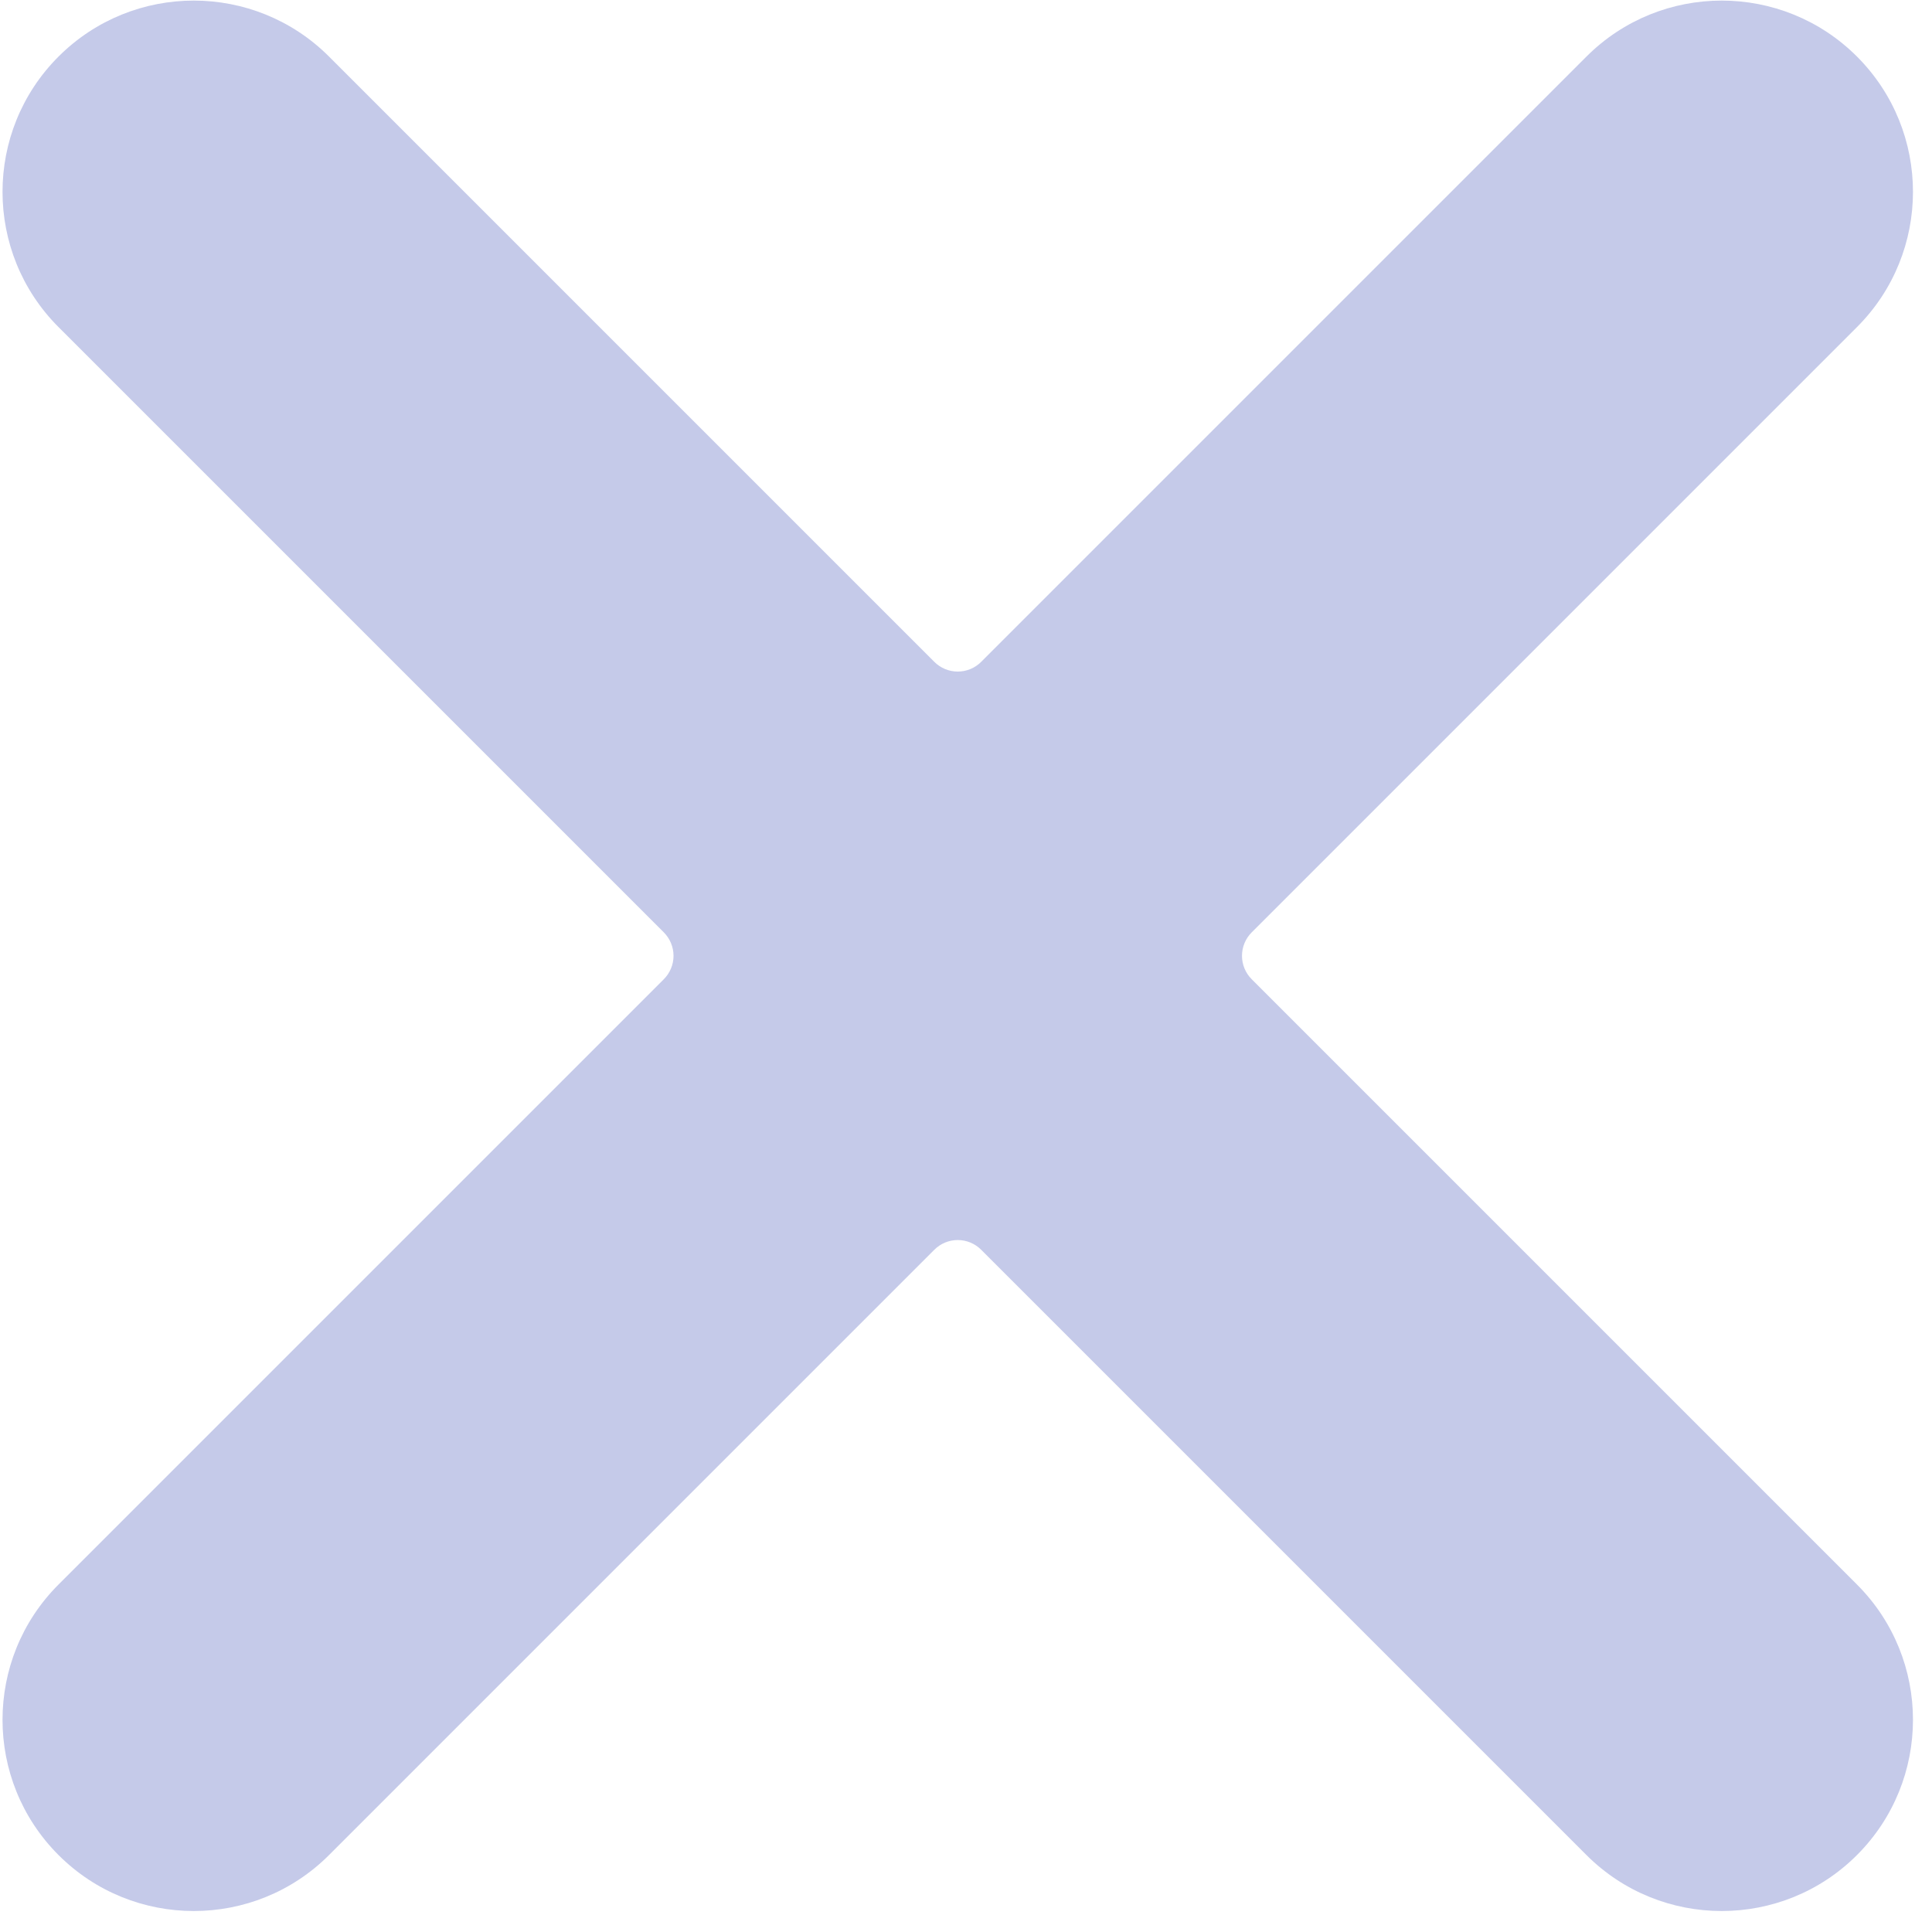 <?xml version="1.0" encoding="UTF-8" standalone="no"?><!DOCTYPE svg PUBLIC "-//W3C//DTD SVG 1.1//EN" "http://www.w3.org/Graphics/SVG/1.1/DTD/svg11.dtd"><svg width="100%" height="100%" viewBox="0 0 101 101" version="1.1" xmlns="http://www.w3.org/2000/svg" xmlns:xlink="http://www.w3.org/1999/xlink" xml:space="preserve" xmlns:serif="http://www.serif.com/" style="fill-rule:evenodd;clip-rule:evenodd;stroke-linejoin:round;stroke-miterlimit:2;"><path id="close" d="M48.845,34.601c0.324,0.325 0.765,0.507 1.224,0.507c0.459,0 0.899,-0.182 1.223,-0.507c5.959,-5.958 31.644,-31.644 31.644,-31.644c3.903,-3.902 10.24,-3.902 14.142,0c3.903,3.903 3.903,10.24 0,14.142c0,0 -25.685,25.686 -31.643,31.644c-0.325,0.325 -0.507,0.765 -0.507,1.224c0,0.459 0.182,0.899 0.507,1.224c5.958,5.958 31.643,31.644 31.643,31.644c3.903,3.902 3.903,10.239 0,14.142c-3.902,3.902 -10.239,3.902 -14.142,0c0,0 -25.685,-25.686 -31.644,-31.644c-0.324,-0.325 -0.764,-0.507 -1.223,-0.507c-0.459,0 -0.9,0.182 -1.224,0.507c-5.958,5.958 -31.644,31.644 -31.644,31.644c-3.903,3.902 -10.24,3.902 -14.142,0c-3.903,-3.903 -3.903,-10.24 0,-14.142c0,0 25.685,-25.686 31.644,-31.644c0.324,-0.325 0.507,-0.765 0.507,-1.224c0,-0.459 -0.183,-0.899 -0.507,-1.224c-5.959,-5.958 -31.644,-31.644 -31.644,-31.644c-3.903,-3.902 -3.903,-10.239 0,-14.142c3.902,-3.902 10.239,-3.902 14.142,0c0,0 25.686,25.686 31.644,31.644Z" style="fill:#c5cae9;"/></svg>